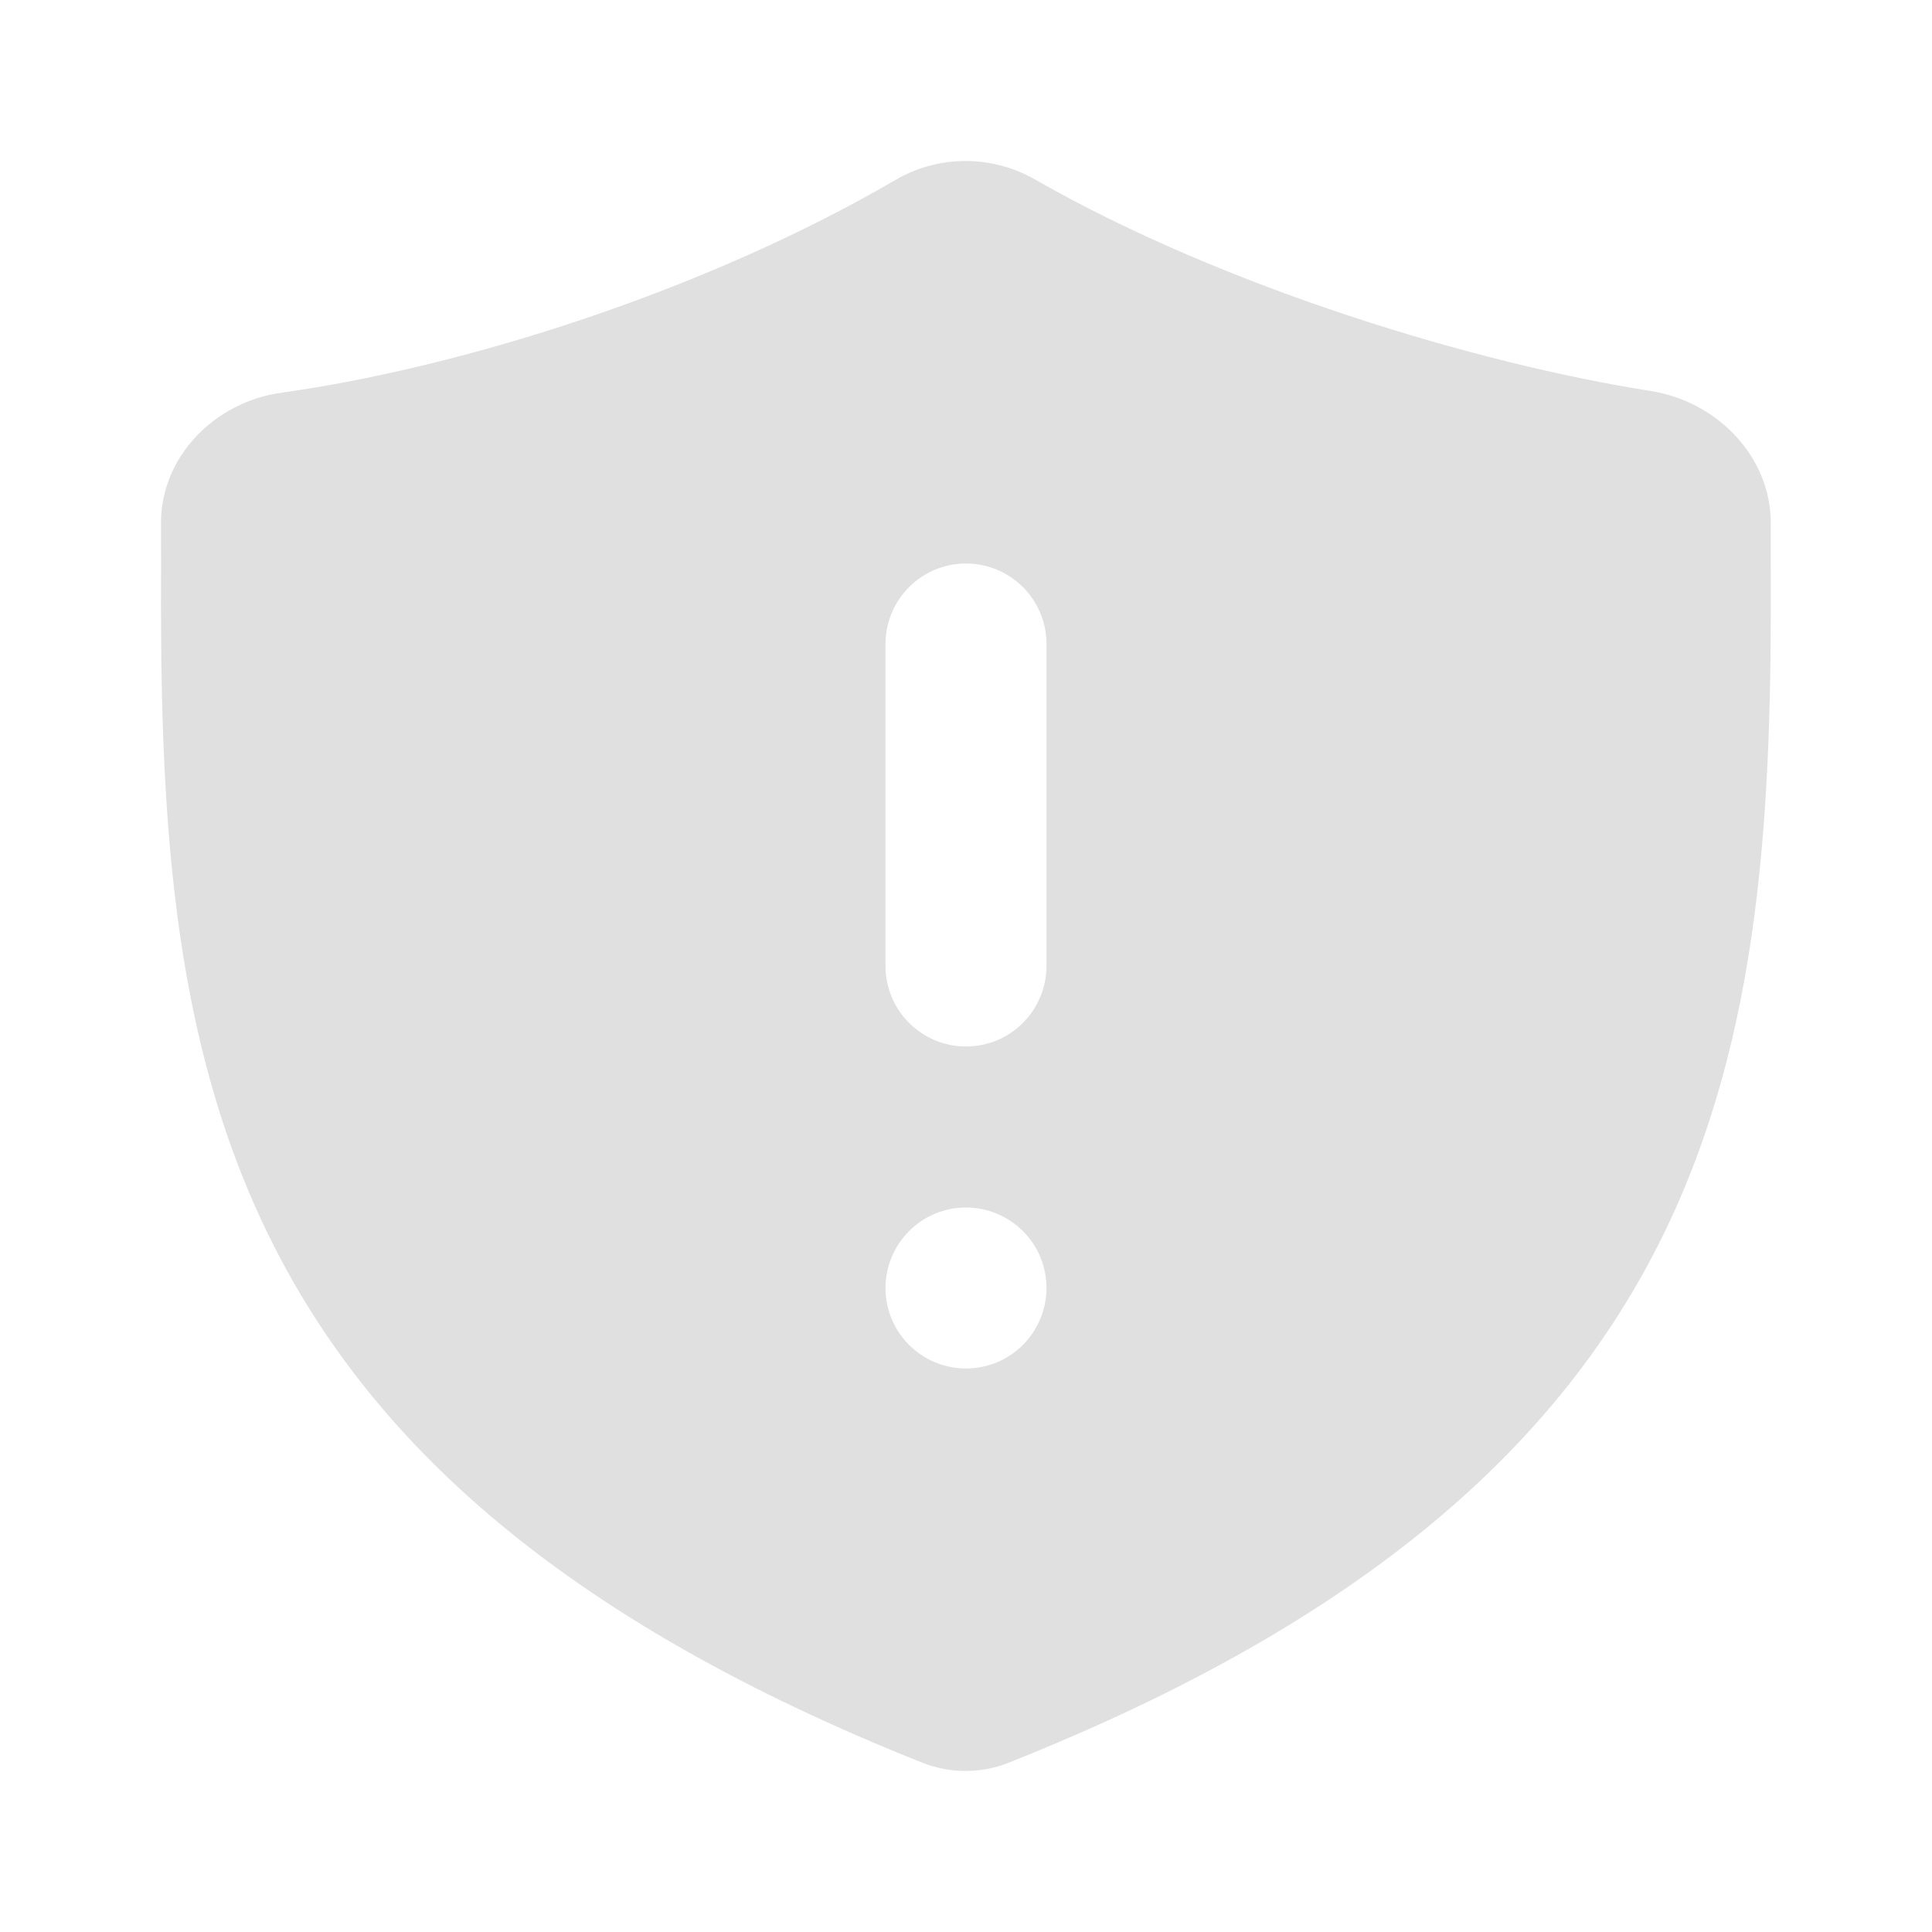 <svg fill="#e0e0e0" viewBox="-2 -2 24 24" xmlns="http://www.w3.org/2000/svg"><path d="m1.493 2.879c2.264-.317 5.264-1.263 7.635-2.646.532-.31 1.194-.31 1.728-.004 2.368 1.354 5.502 2.291 7.65 2.628.818.128 1.491.81 1.491 1.638l0.0.501c.03 6.043-.48 11.332-9.472 14.903-.338.134-.724.134-1.062-0-8.985-3.571-9.493-8.861-9.462-14.903l-.001-.497c-.002-.83.672-1.506 1.493-1.62zm7.8 2.414c-.188.188-.293.442-.293.707v4c0 .265.105.52.293.707.188.188.442.293.707.293.265 0 .52-.105.707-.293s.293-.442.293-.707v-4c0-.265-.105-.52-.293-.707-.188-.188-.442-.293-.707-.293-.265 0-.52.105-.707.293zm0 8c-.188.188-.293.442-.293.707s.105.52.293.707c.188.188.442.293.707.293.265 0 .52-.105.707-.293s.293-.442.293-.707-.105-.52-.293-.707-.442-.293-.707-.293c-.265 0-.52.105-.707.293z" fill="#e0e0e0" fill-rule="evenodd"/></svg>